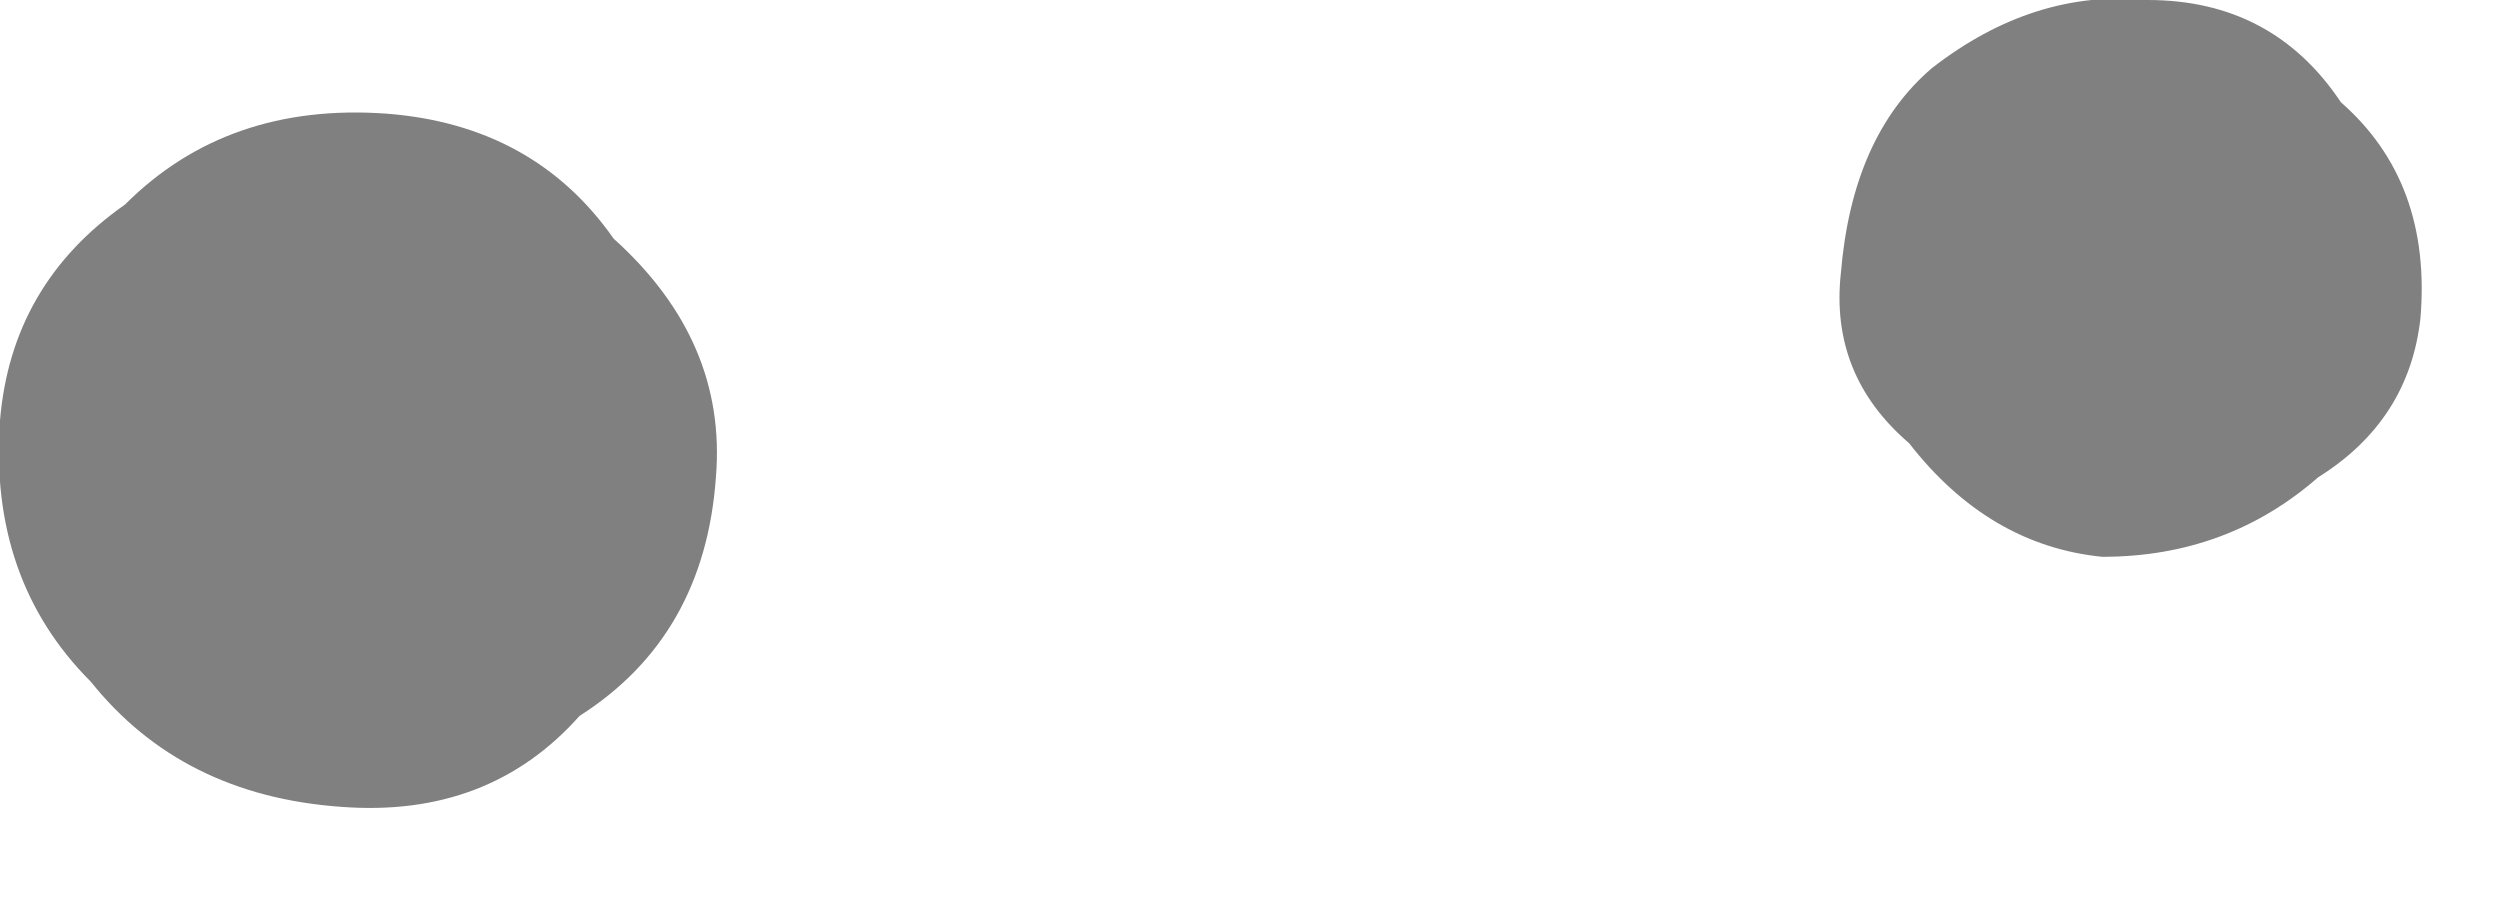 <?xml version="1.0" encoding="utf-8"?>
<svg version="1.1" id="Layer_1"
xmlns="http://www.w3.org/2000/svg"
xmlns:xlink="http://www.w3.org/1999/xlink"
width="11px" height="4px"
xml:space="preserve">
<g id="PathID_2268" transform="matrix(1, 0, 0, 1, 0, 0)">
<path style="fill:#808080;fill-opacity:1" d="M10.65 1.4Q10.6 1.85 10.2 2.1Q9.8 2.45 9.25 2.45Q8.75 2.4 8.4 1.95Q8.05 1.65 8.1 1.2Q8.15 0.6 8.5 0.3Q8.95 -0.05 9.45 0Q10 0 10.3 0.45Q10.7 0.8 10.65 1.4M1.7 0.5Q2.35 0.55 2.7 1.05Q3.2 1.5 3.15 2.1Q3.1 2.8 2.55 3.15Q2.15 3.6 1.5 3.55Q0.8 3.5 0.4 3Q-0.05 2.55 0 1.85Q0.05 1.25 0.55 0.9Q1 0.45 1.7 0.5" />
</g>
</svg>
